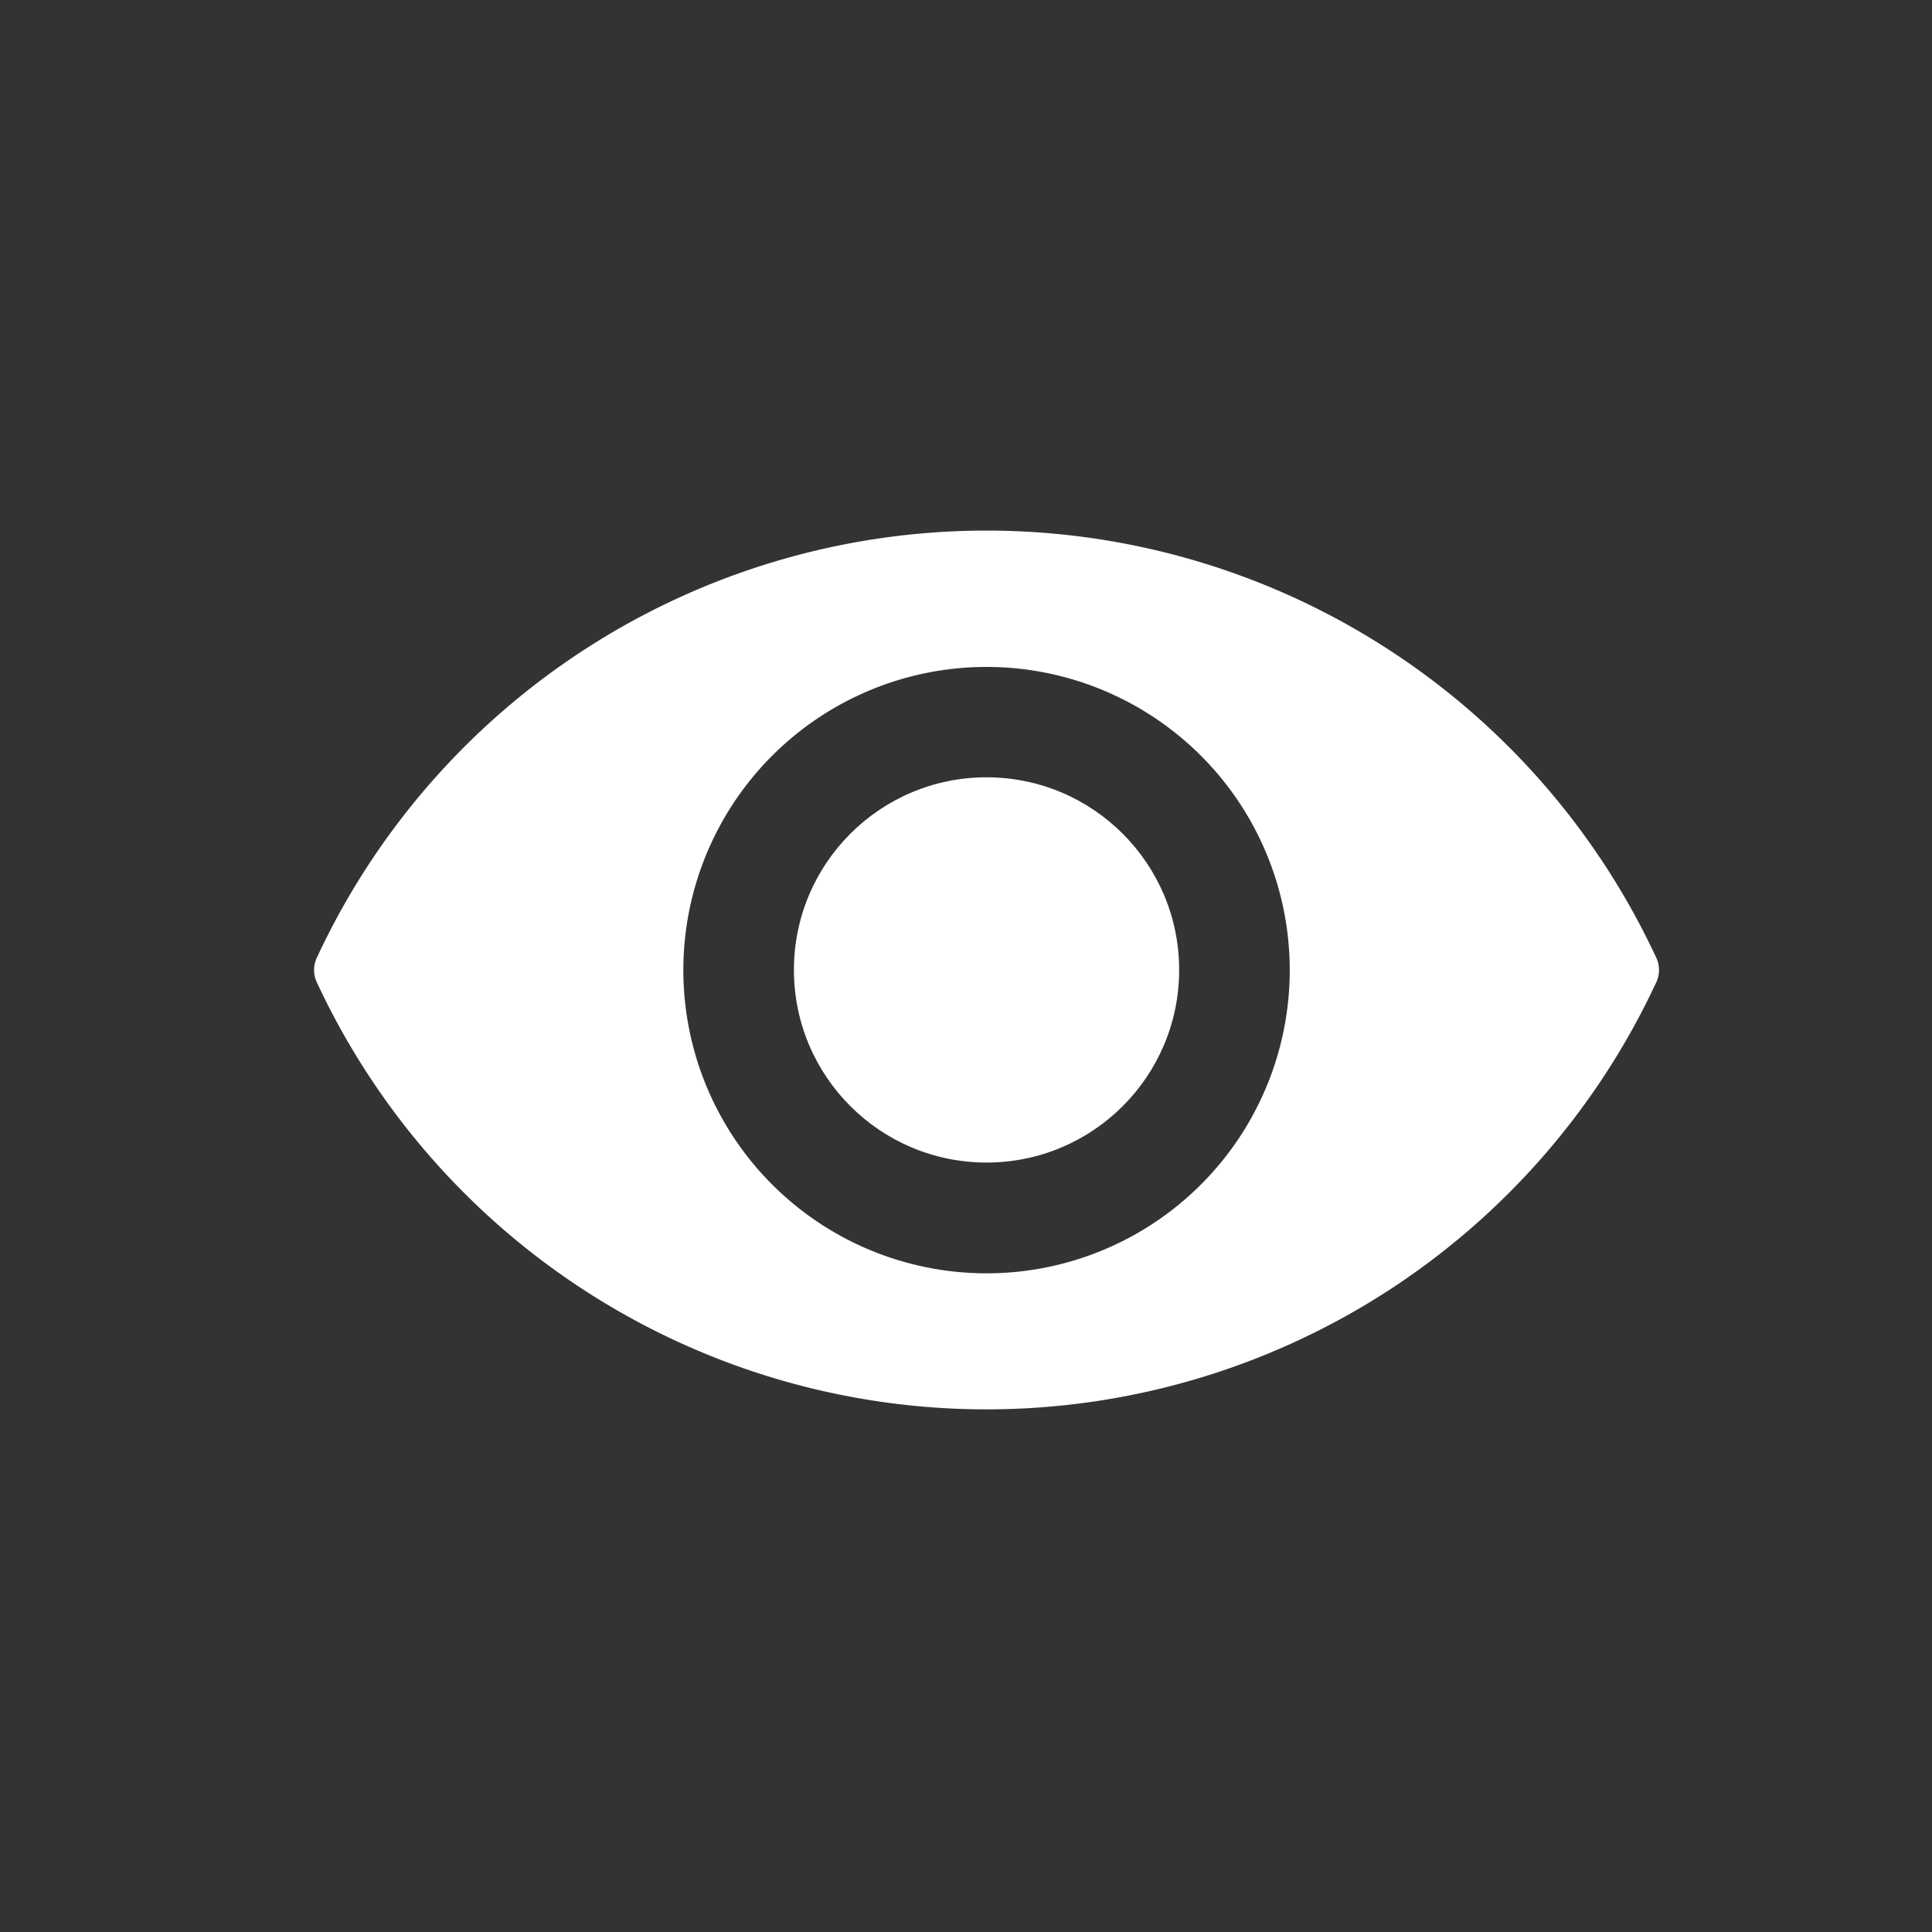 <svg id="login-eye-icon" xmlns="http://www.w3.org/2000/svg" xmlns:xlink="http://www.w3.org/1999/xlink" width="30" height="30" viewBox="0 0 30 30">
  <rect x="0" y="0" width="30" height="30" fill="#333333" stroke="none"/>
  <defs>
    <clipPath id="clip-path">
      <rect id="Background" width="30" height="30" transform="translate(1336 409)" fill="none"/>
    </clipPath>
  </defs>
  <g id="Группа_масок_82" data-name="Группа масок 82" transform="translate(-1336 -409)" clip-path="url(#clip-path)">
    <g id="eye-close-up" transform="translate(1340.876 417.239)">
      <path id="Контур_120" data-name="Контур 120" d="M10.443,161.525a11.466,11.466,0,0,0-10.4,6.634.448.448,0,0,0,0,.379,11.47,11.47,0,0,0,20.8,0,.448.448,0,0,0,0-.379A11.466,11.466,0,0,0,10.443,161.525Zm0,11.533a4.708,4.708,0,1,1,4.708-4.708A4.707,4.707,0,0,1,10.443,173.058Z" transform="translate(0 -161.525)" fill="#fff"/>
      <circle id="Эллипс_7" data-name="Эллипс 7" cx="2.991" cy="2.991" r="2.991" transform="translate(7.452 3.831)" fill="#fff"/>
    </g>
  </g>
</svg>
